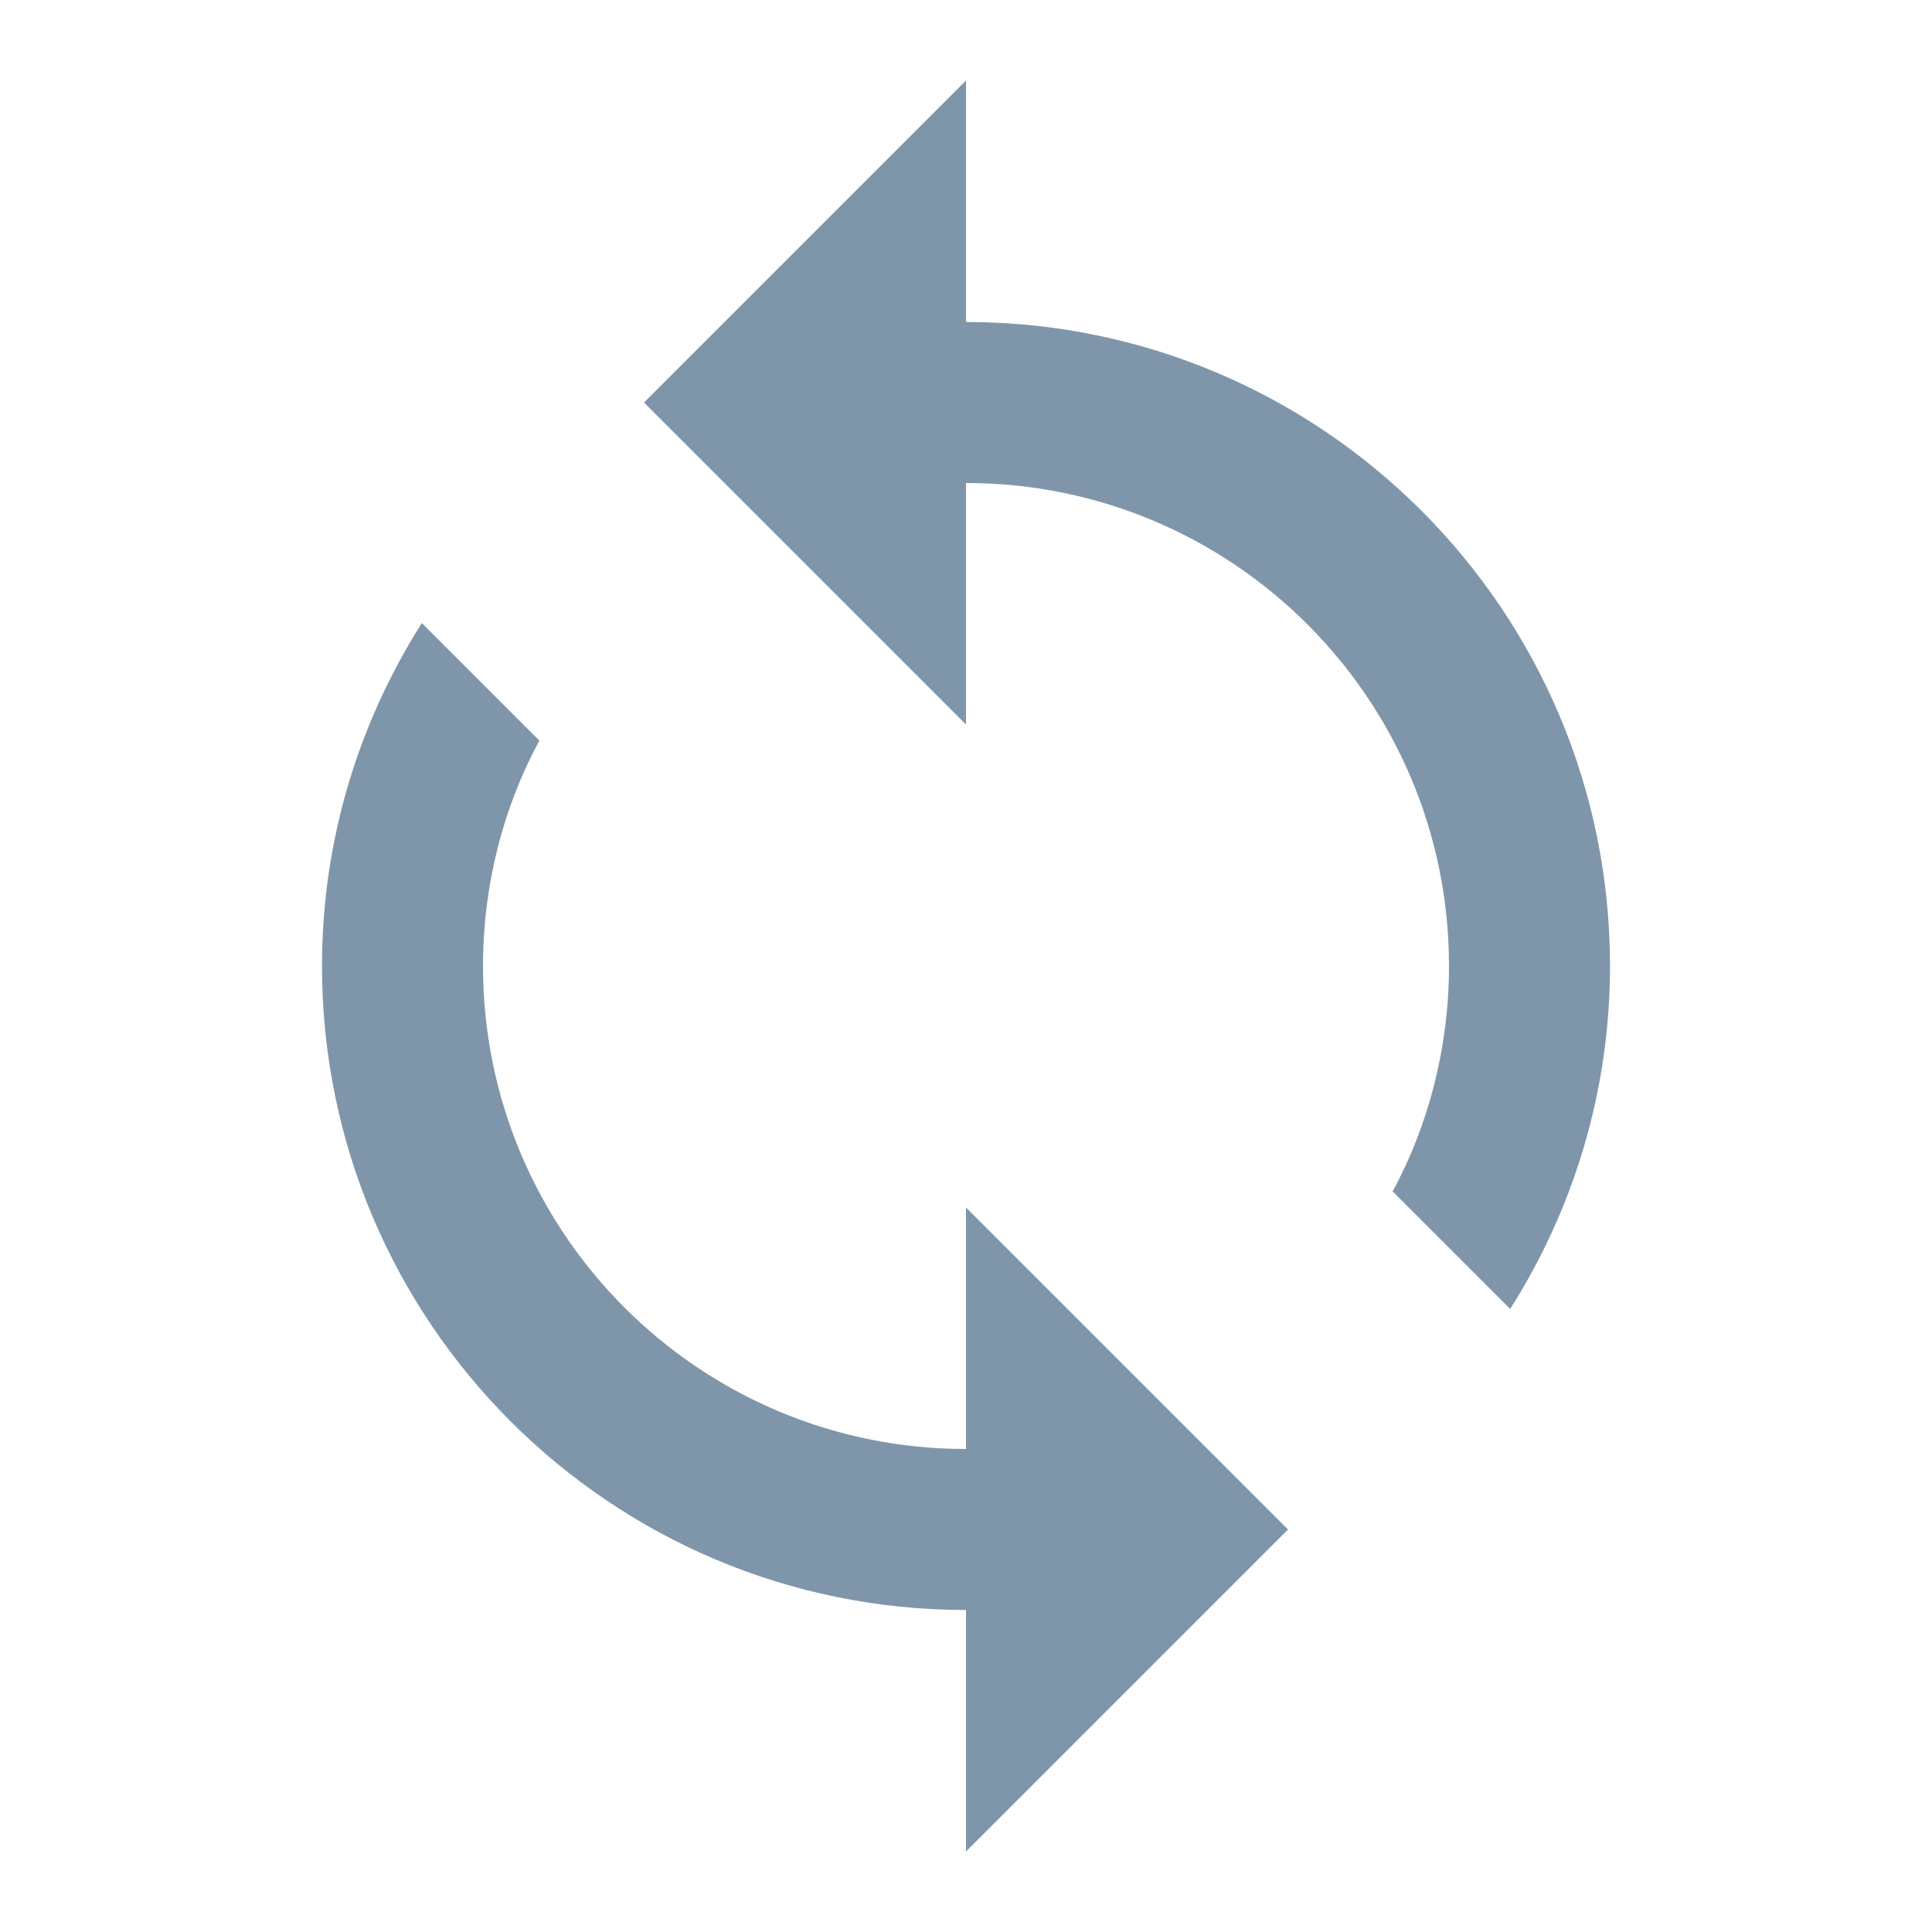 <?xml version="1.0" encoding="UTF-8"?>
<svg width="24px" height="24px" viewBox="0 0 24 24" version="1.1" xmlns="http://www.w3.org/2000/svg" xmlns:xlink="http://www.w3.org/1999/xlink">
    <!-- Generator: Sketch 53.2 (72643) - https://sketchapp.com -->
    <title>Icon / sync</title>
    <desc>Created with Sketch.</desc>
    <g id="Icon-/-sync" stroke="none" stroke-width="1" fill="none" fill-rule="evenodd">
        <g id="sync">
            <rect id="Container" x="0" y="0" width="24" height="24"></rect>
            <path d="M12,18 C8.686,18 6,15.314 6,12 C6,11 6.25,10.03 6.7,9.2 L5.24,7.74 C4.46,8.97 4,10.43 4,12 C4,16.418 7.582,20 12,20 L12,23 L16,19 L12,15 L12,18 Z M12,4 L12,1 L8,5 L12,9 L12,6 C15.314,6 18,8.686 18,12 C18,13 17.75,13.97 17.3,14.8 L18.76,16.26 C19.54,15.03 20,13.57 20,12 C20,7.582 16.418,4 12,4 Z" id="Shape" fill="#7F95AA"></path>
        </g>
    </g>
</svg>
